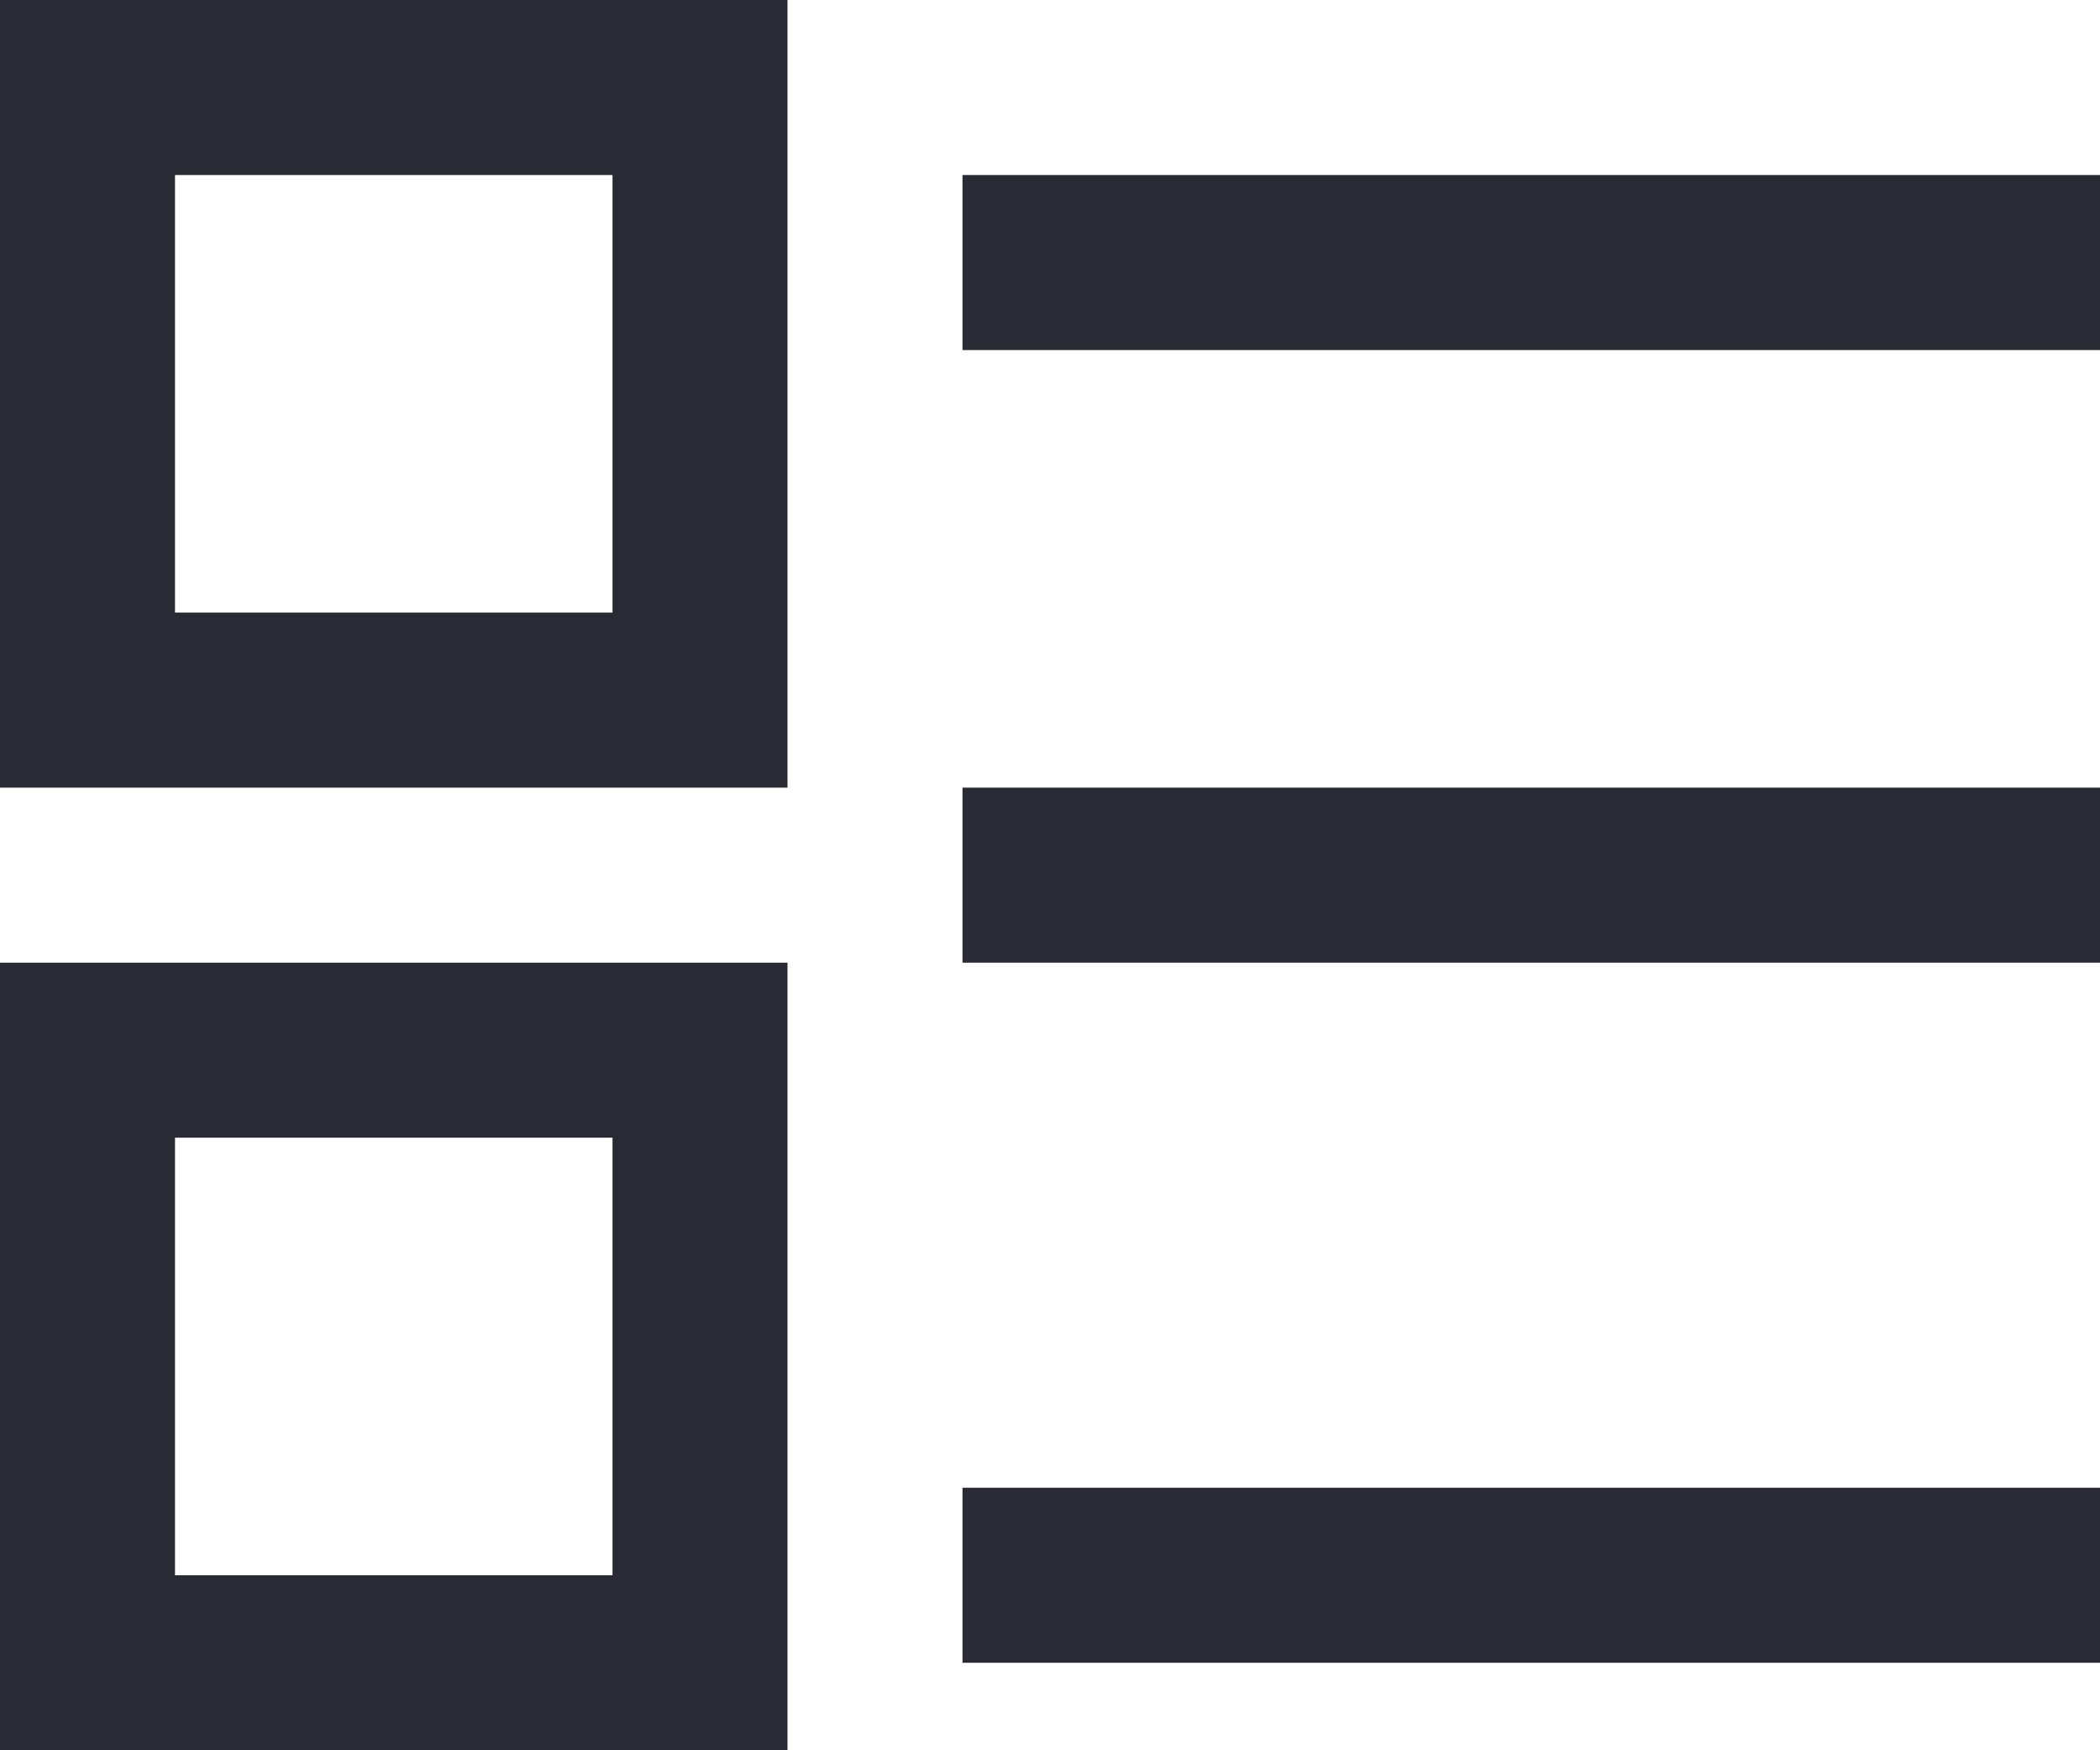 <svg width="24" height="20" viewBox="0 0 24 20" fill="none" xmlns="http://www.w3.org/2000/svg">
<line x1="11" y1="3" x2="24" y2="3" stroke="#292A33" stroke-width="2"/>
<line x1="11" y1="10" x2="24" y2="10" stroke="#292A33" stroke-width="2"/>
<line x1="11" y1="18" x2="24" y2="18" stroke="#292A33" stroke-width="2"/>
<rect x="1" y="12" width="7" height="7" stroke="#292A33" stroke-width="2"/>
<rect x="1" y="1" width="7" height="7" stroke="#292A33" stroke-width="2"/>
</svg>
